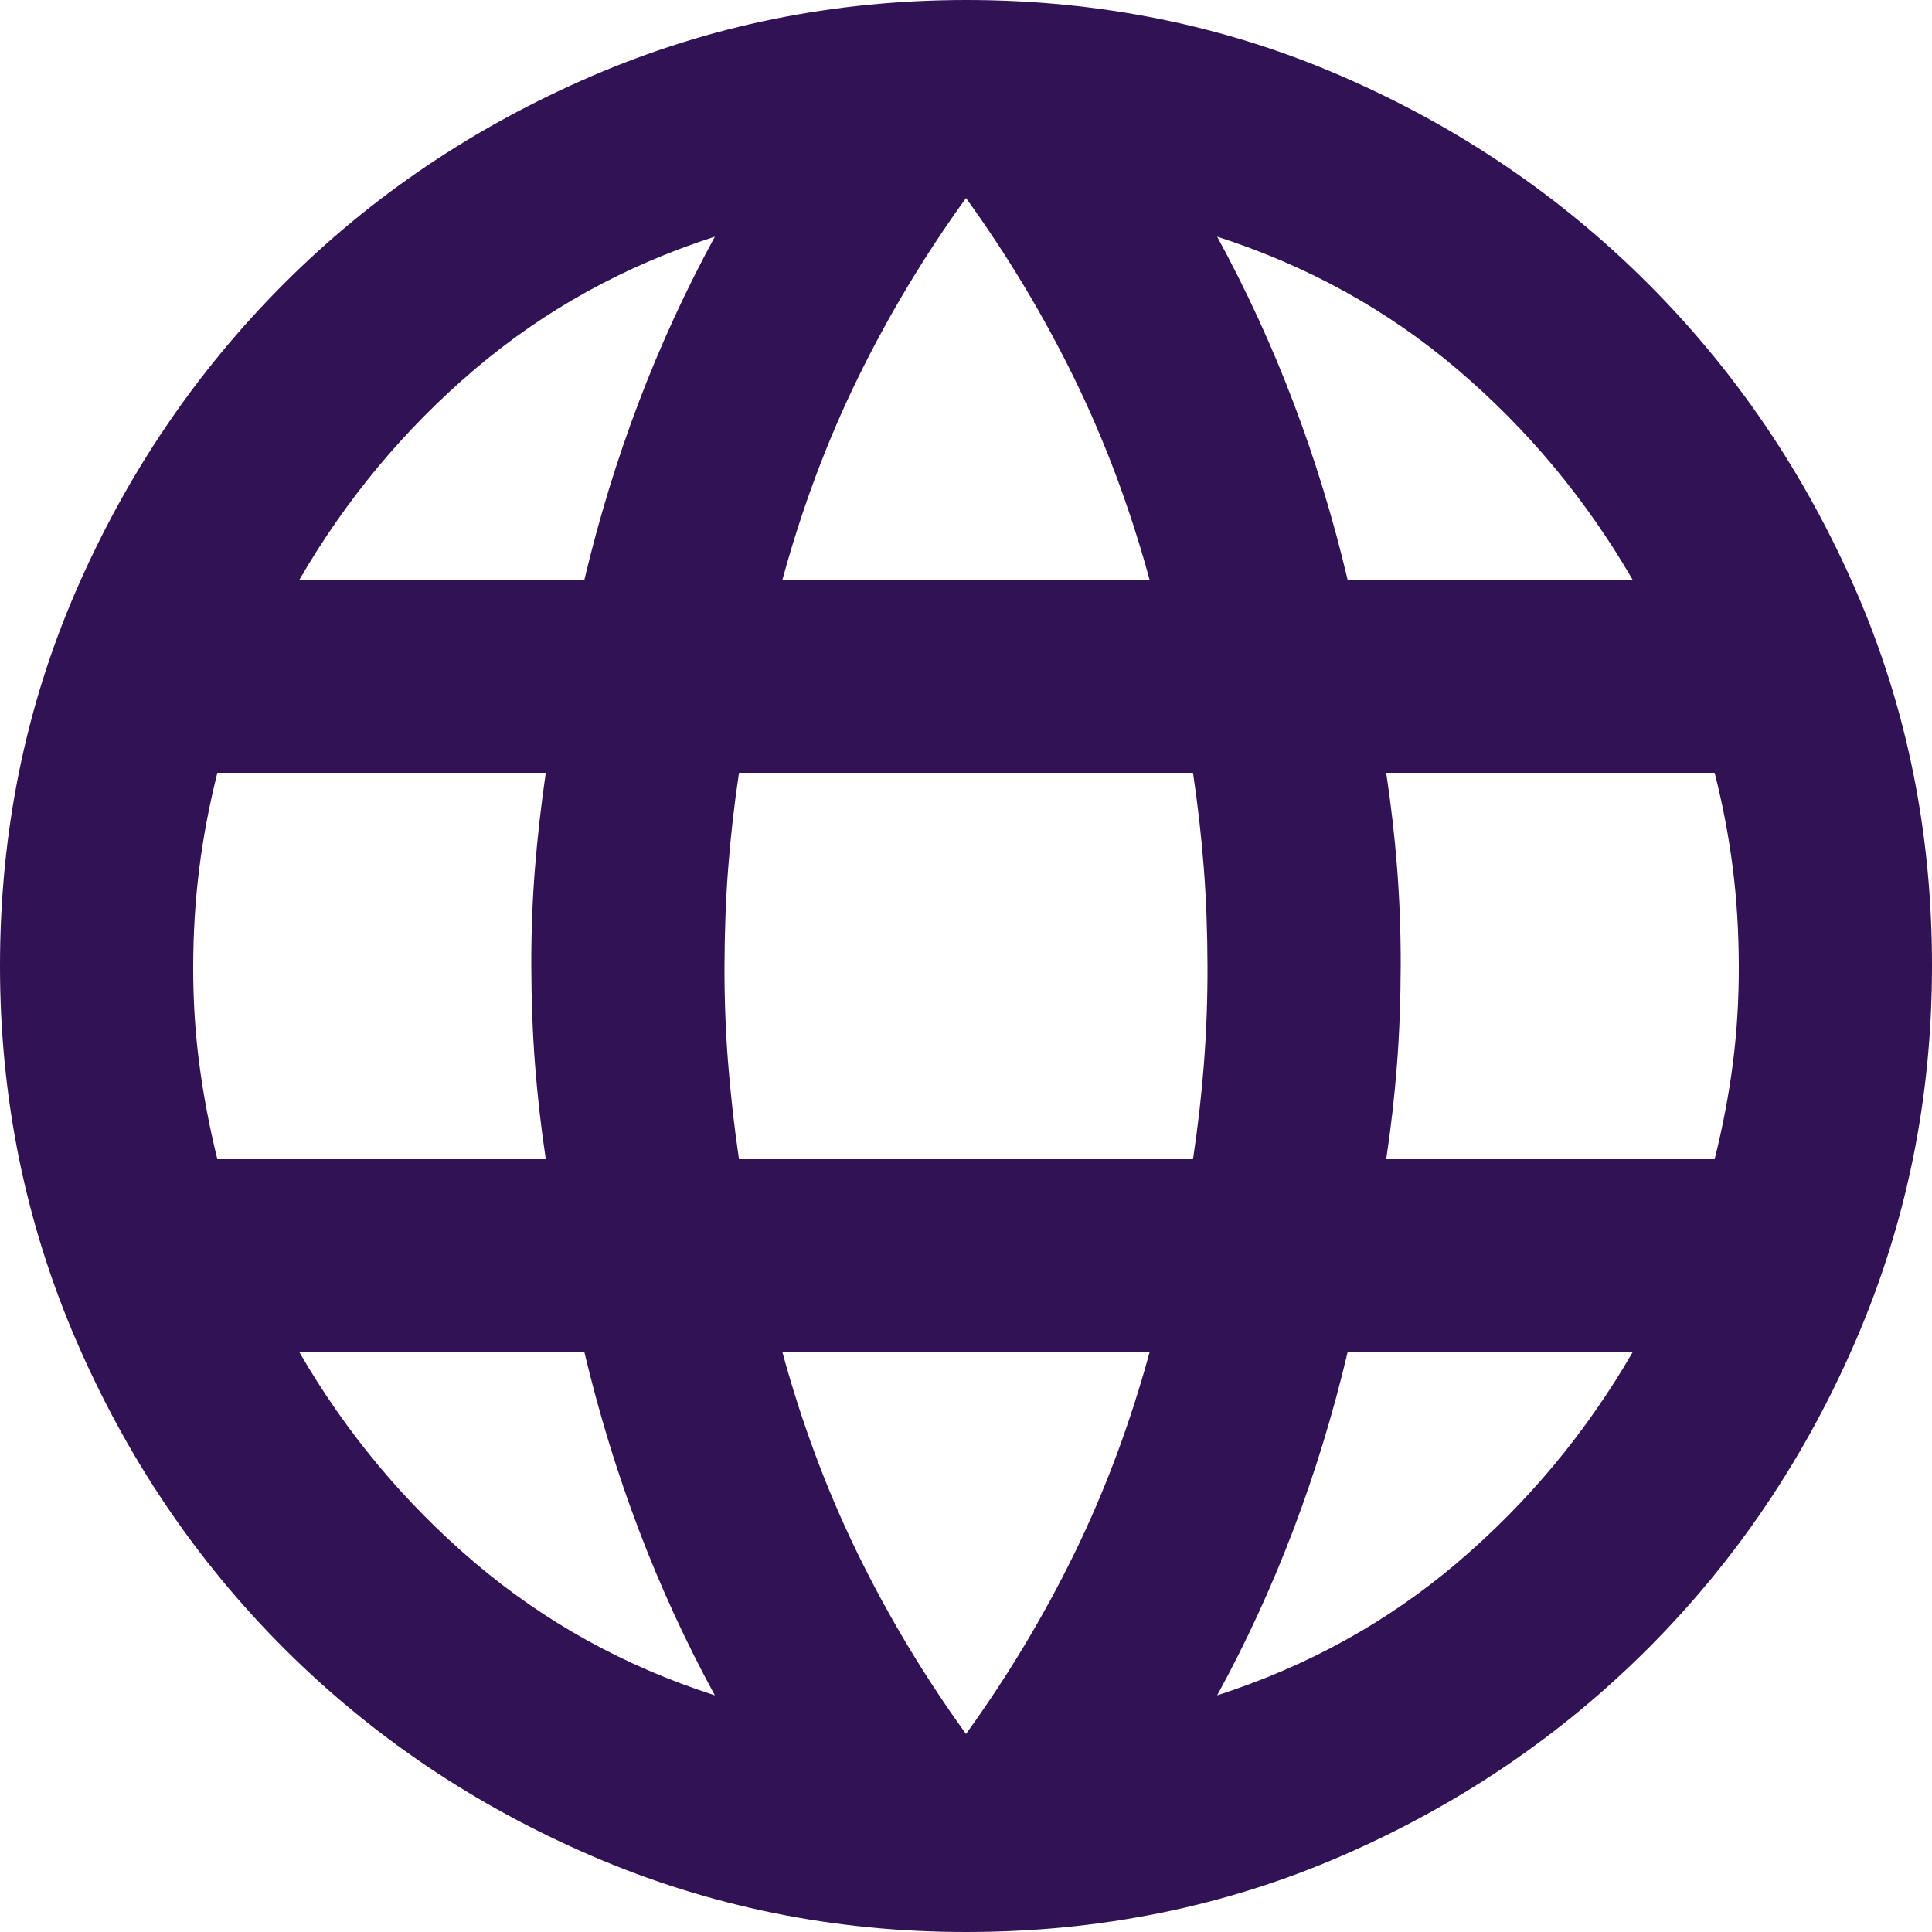 <svg width="20" height="20" viewBox="0 0 20 20" fill="none" xmlns="http://www.w3.org/2000/svg">
<path d="M10 20C8.633 20 7.342 19.737 6.125 19.212C4.908 18.687 3.846 17.97 2.938 17.062C2.03 16.154 1.313 15.092 0.788 13.875C0.263 12.658 0 11.367 0 10C0 8.617 0.263 7.321 0.788 6.113C1.313 4.905 2.03 3.847 2.938 2.938C3.846 2.029 4.908 1.313 6.125 0.788C7.342 0.263 8.633 0.001 10 0C11.383 0 12.679 0.263 13.888 0.788C15.097 1.313 16.155 2.03 17.062 2.938C17.969 3.846 18.686 4.904 19.212 6.113C19.738 7.322 20.001 8.617 20 10C20 11.367 19.737 12.658 19.212 13.875C18.687 15.092 17.97 16.154 17.062 17.063C16.154 17.972 15.096 18.688 13.887 19.213C12.678 19.738 11.383 20 10 20ZM10 17.95C10.433 17.35 10.808 16.725 11.125 16.075C11.442 15.425 11.7 14.733 11.9 14H8.1C8.3 14.733 8.558 15.425 8.875 16.075C9.192 16.725 9.567 17.35 10 17.95ZM7.4 17.55C7.1 17 6.838 16.429 6.613 15.837C6.388 15.245 6.201 14.633 6.05 14H3.1C3.583 14.833 4.188 15.558 4.913 16.175C5.638 16.792 6.467 17.25 7.4 17.55ZM12.6 17.55C13.533 17.25 14.363 16.792 15.088 16.175C15.813 15.558 16.417 14.833 16.9 14H13.95C13.8 14.633 13.613 15.246 13.388 15.838C13.163 16.43 12.901 17.001 12.6 17.55ZM2.25 12H5.65C5.6 11.667 5.563 11.338 5.538 11.013C5.513 10.688 5.501 10.351 5.5 10C5.499 9.649 5.512 9.312 5.538 8.988C5.564 8.664 5.601 8.335 5.65 8H2.25C2.167 8.333 2.104 8.663 2.063 8.988C2.022 9.313 2.001 9.651 2 10C1.999 10.349 2.02 10.687 2.063 11.013C2.106 11.339 2.168 11.668 2.25 12ZM7.65 12H12.35C12.4 11.667 12.438 11.338 12.463 11.013C12.488 10.688 12.501 10.351 12.5 10C12.499 9.649 12.487 9.312 12.462 8.988C12.437 8.664 12.4 8.335 12.35 8H7.65C7.6 8.333 7.563 8.663 7.538 8.988C7.513 9.313 7.501 9.651 7.5 10C7.499 10.349 7.512 10.687 7.538 11.013C7.564 11.339 7.601 11.668 7.65 12ZM14.35 12H17.75C17.833 11.667 17.896 11.338 17.938 11.013C17.98 10.688 18.001 10.351 18 10C17.999 9.649 17.979 9.312 17.938 8.988C17.897 8.664 17.835 8.335 17.75 8H14.35C14.4 8.333 14.438 8.663 14.463 8.988C14.488 9.313 14.501 9.651 14.5 10C14.499 10.349 14.487 10.687 14.462 11.013C14.437 11.339 14.4 11.668 14.35 12ZM13.95 6H16.9C16.417 5.167 15.813 4.442 15.088 3.825C14.363 3.208 13.534 2.75 12.6 2.45C12.9 3 13.163 3.571 13.388 4.163C13.613 4.755 13.801 5.367 13.95 6ZM8.1 6H11.9C11.7 5.267 11.442 4.575 11.125 3.925C10.808 3.275 10.433 2.65 10 2.05C9.567 2.65 9.192 3.275 8.875 3.925C8.558 4.575 8.3 5.267 8.1 6ZM3.1 6H6.05C6.2 5.367 6.388 4.754 6.613 4.162C6.838 3.57 7.101 2.999 7.4 2.45C6.467 2.75 5.637 3.208 4.912 3.825C4.187 4.442 3.583 5.167 3.1 6Z" fill="#311255"/>
</svg>
